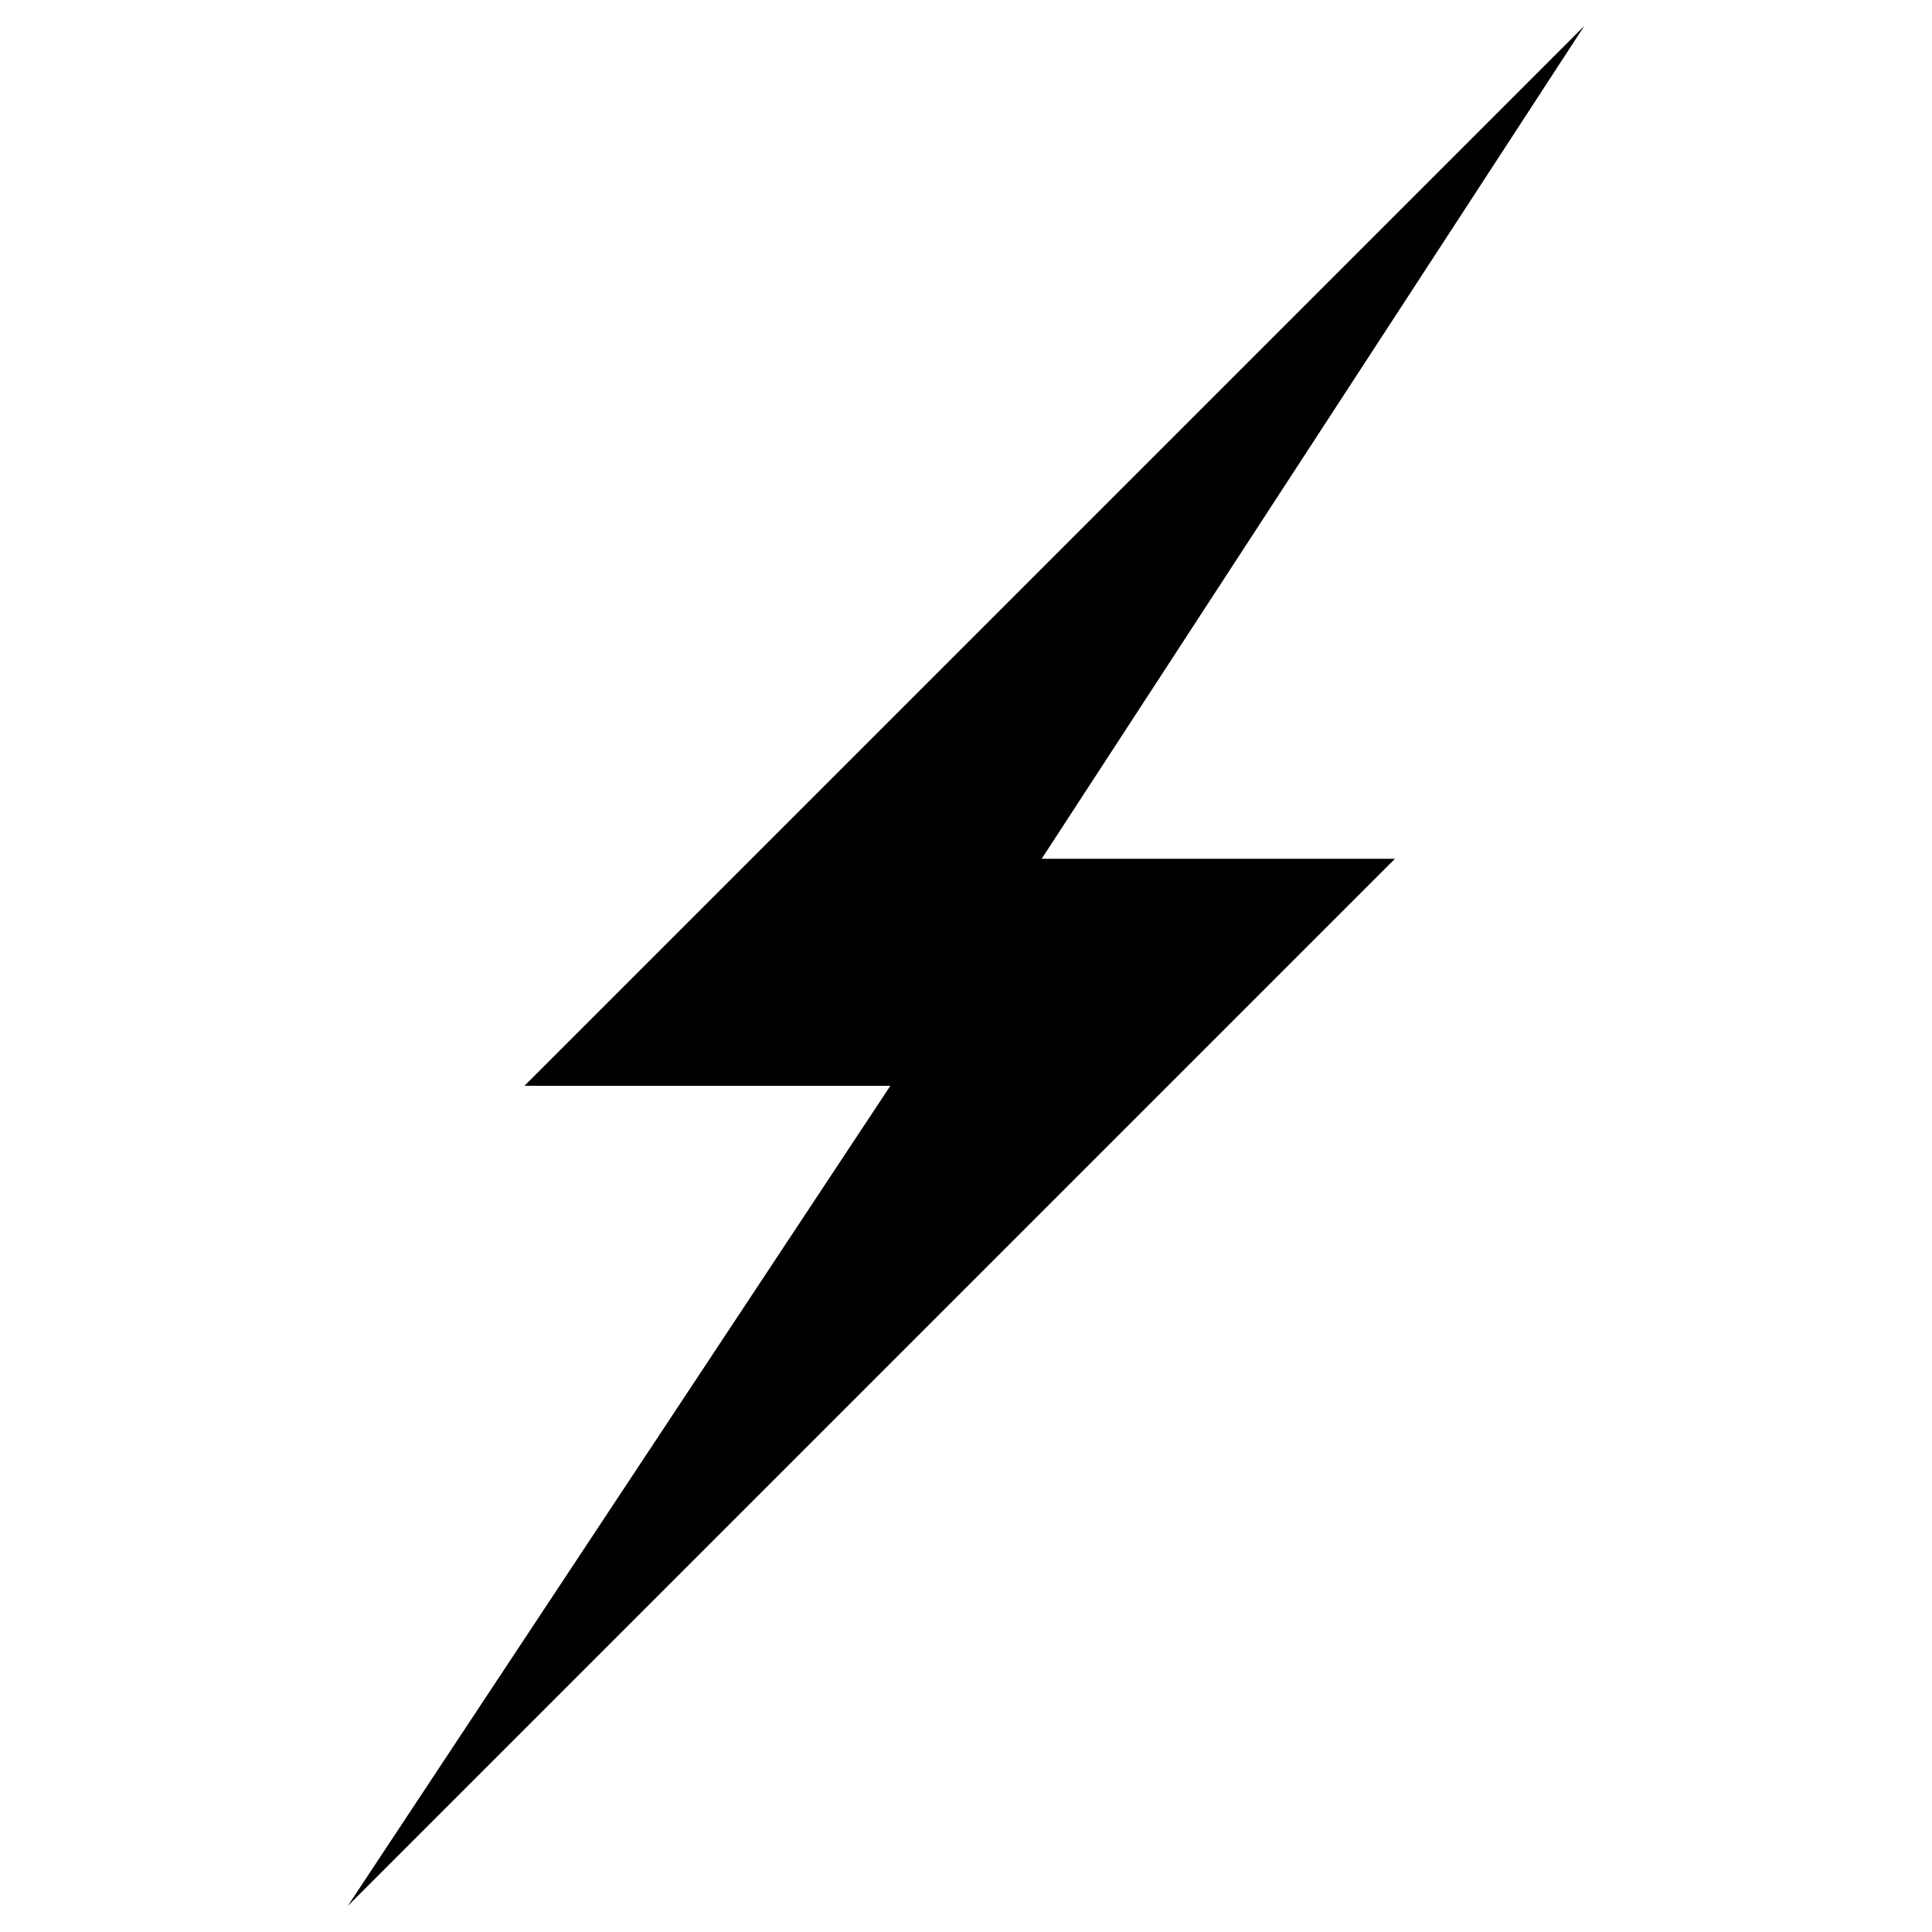 <svg id="Layer_1" data-name="Layer 1" xmlns="http://www.w3.org/2000/svg" viewBox="0 0 300 300"><defs><style>.cls-1{fill:#010101;}</style></defs><title>Artboard 13</title><polygon class="cls-1" points="246 4.04 81.43 168.61 138.25 168.61 54 295.96 216.61 133.35 161.75 133.35 246 4.04"/></svg>